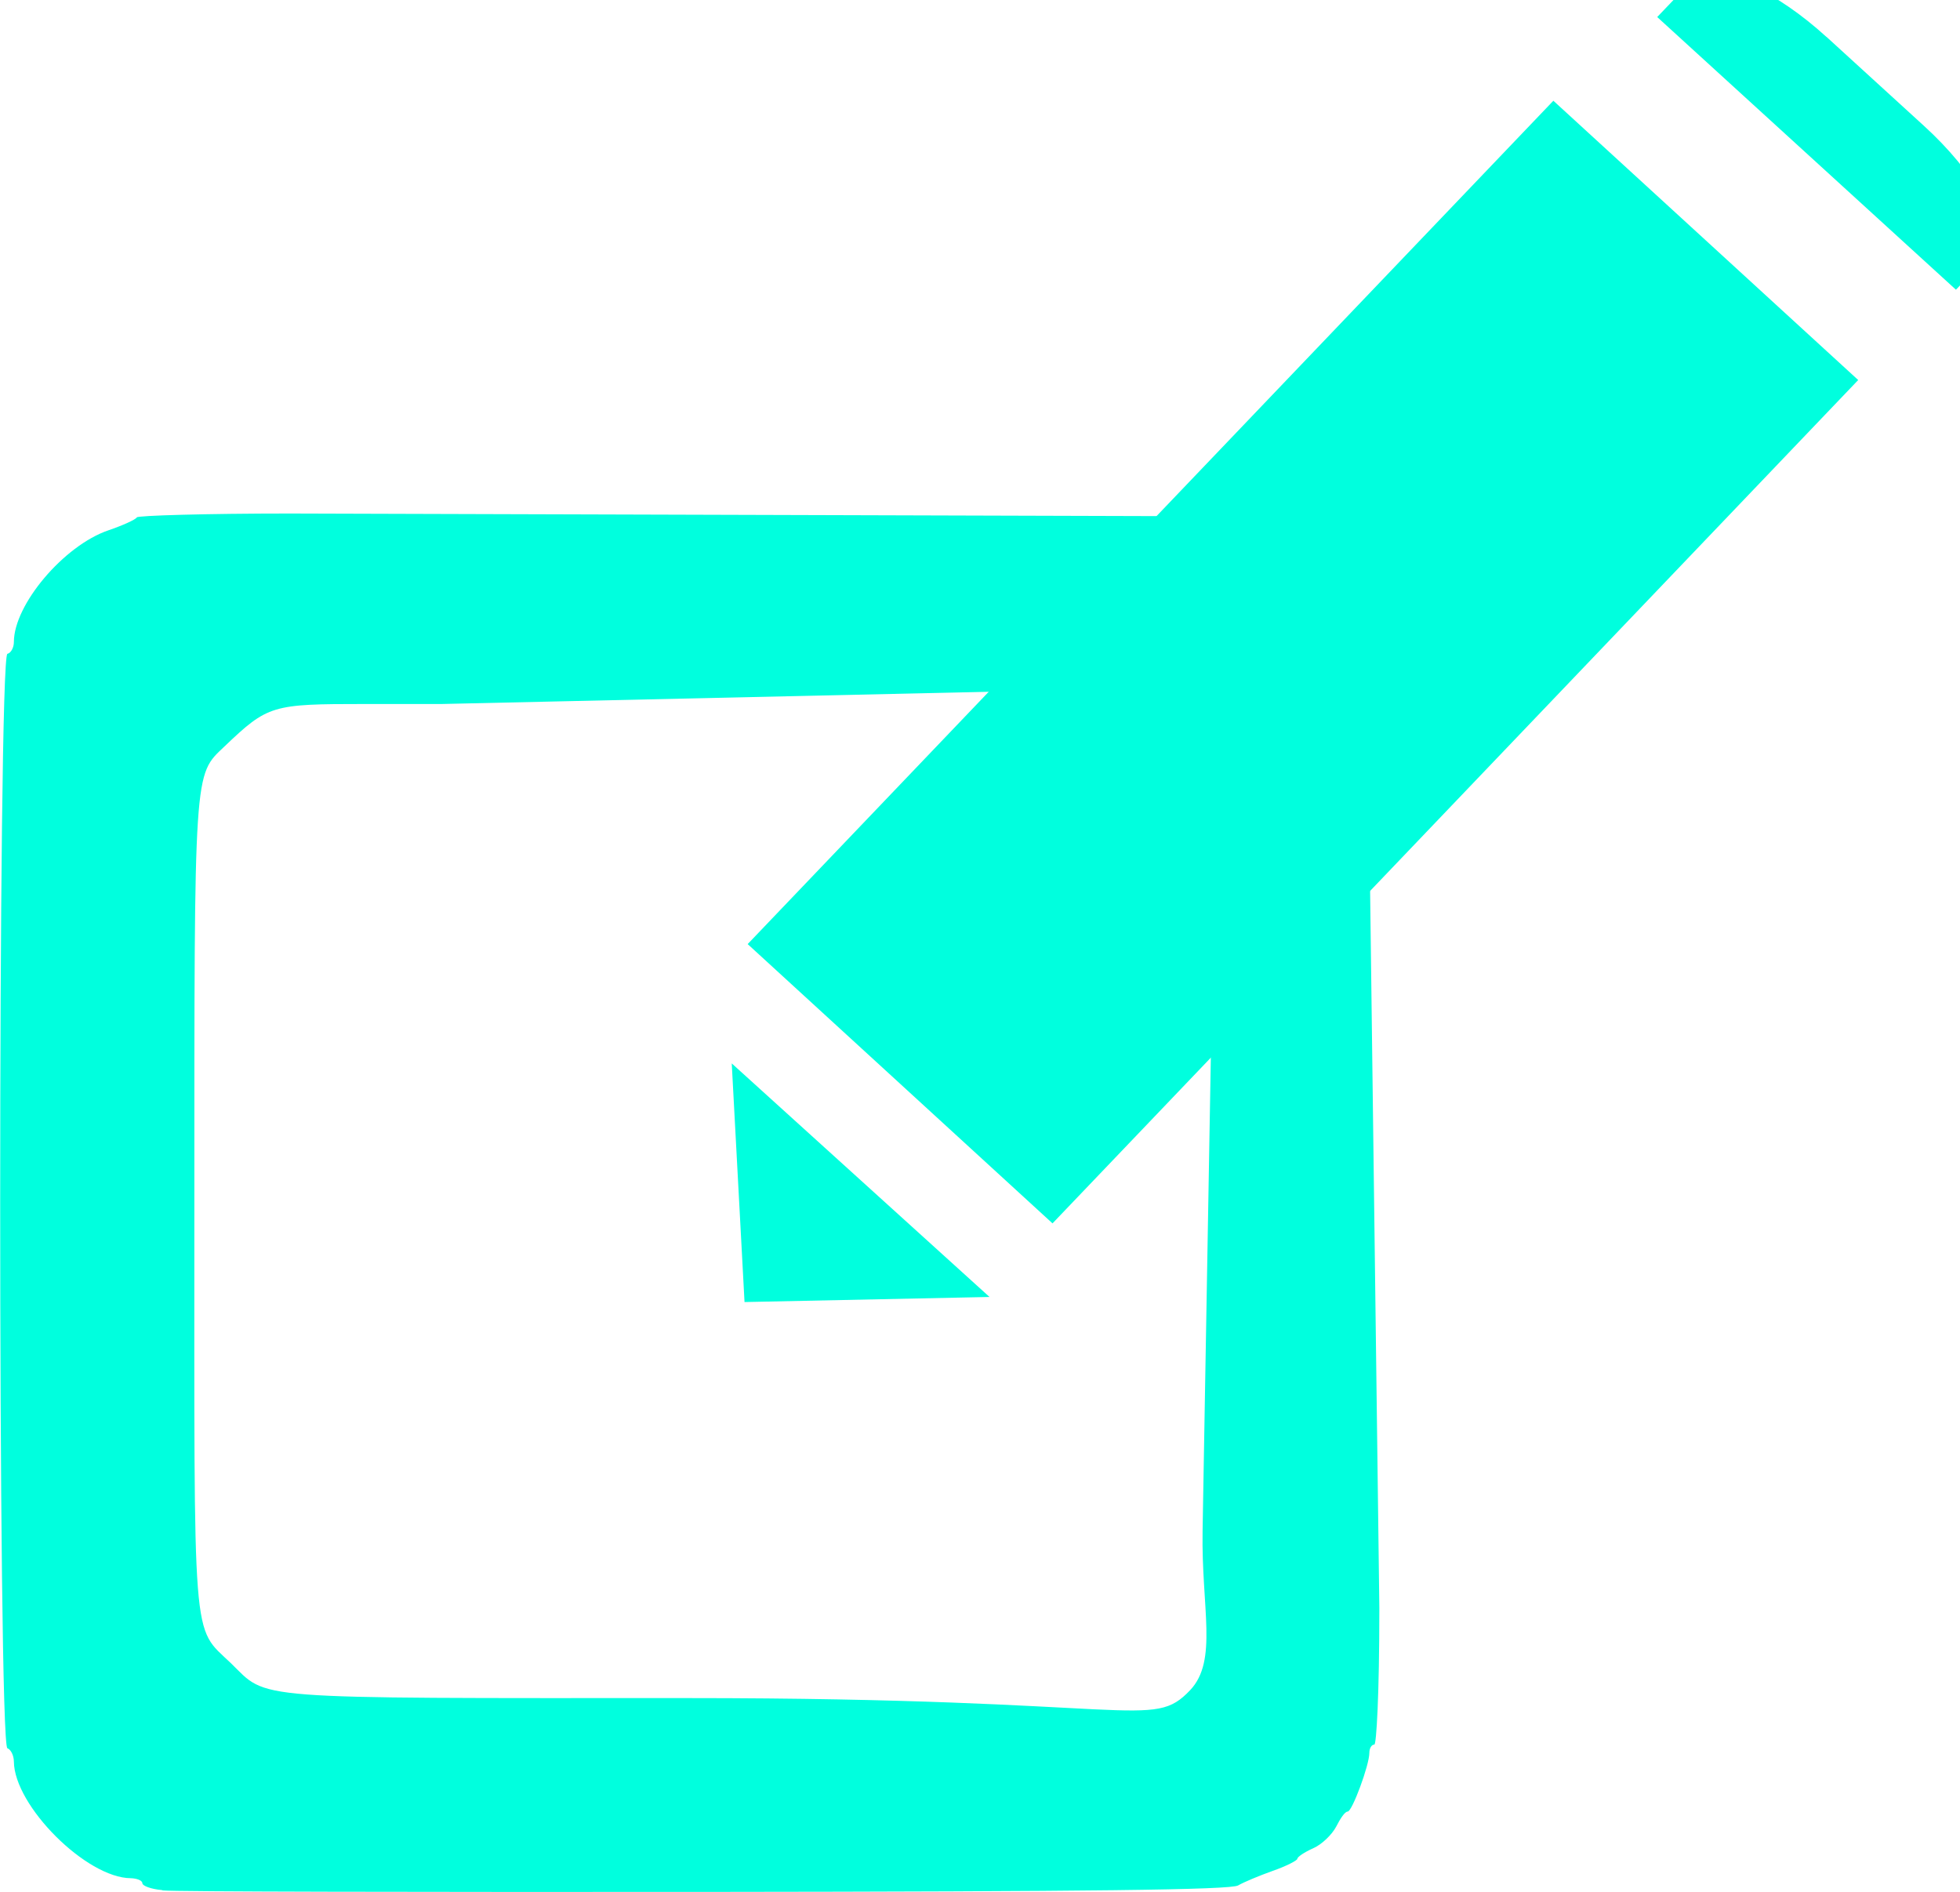 <?xml version="1.0" encoding="UTF-8" standalone="no"?>
<!-- Created with Inkscape (http://www.inkscape.org/) -->

<svg
   xmlns:dc="http://purl.org/dc/elements/1.1/"
   xmlns:cc="http://creativecommons.org/ns#"
   xmlns:rdf="http://www.w3.org/1999/02/22-rdf-syntax-ns#"
   xmlns:svg="http://www.w3.org/2000/svg"
   xmlns="http://www.w3.org/2000/svg"
   xmlns:sodipodi="http://sodipodi.sourceforge.net/DTD/sodipodi-0.dtd"
   xmlns:inkscape="http://www.inkscape.org/namespaces/inkscape"
   width="10.589"
   height="10.219"
   id="svg22422"
   version="1.1"
   inkscape:version="0.48.4 r9939"
   sodipodi:docname="button_OpenProject.svg">
  <defs
     id="defs22424">
    <filter
       id="filter4028-9-5-0-7-7-2-1-3"
       inkscape:label="Inner Glow"
       inkscape:menu="Shadows and Glows"
       inkscape:menu-tooltip="Adds a colorizable glow inside"
       color-interpolation-filters="sRGB">
      <feGaussianBlur
         id="feGaussianBlur4030-86-9-8-7-7-4-6-4"
         stdDeviation="1.173"
         result="result8" />
      <feComposite
         id="feComposite4032-50-8-9-4-0-11-5-7"
         in2="result8"
         result="result6"
         in="SourceGraphic"
         operator="in" />
      <feComposite
         id="feComposite4034-2-4-3-5-8-5-7-5"
         in2="result6"
         operator="in"
         result="result11" />
      <feFlood
         id="feFlood4036-8-0-0-7-9-95-5-76"
         result="result10"
         in="result11"
         flood-opacity="1"
         flood-color="rgb(131,131,131)" />
      <feBlend
         id="feBlend4038-6-7-7-9-3-1-4-1"
         in2="result10"
         mode="normal"
         in="result11"
         result="result12" />
      <feComposite
         id="feComposite4040-0-6-4-8-0-0-1-8"
         in2="SourceGraphic"
         result="result2"
         operator="in"
         in="result12" />
    </filter>
    <filter
       id="filter4028-9-5-0-7-7-73-2"
       inkscape:label="Inner Glow"
       inkscape:menu="Shadows and Glows"
       inkscape:menu-tooltip="Adds a colorizable glow inside"
       color-interpolation-filters="sRGB">
      <feGaussianBlur
         id="feGaussianBlur4030-86-9-8-7-7-35-8"
         stdDeviation="1.173"
         result="result8" />
      <feComposite
         id="feComposite4032-50-8-9-4-0-9-04"
         in2="result8"
         result="result6"
         in="SourceGraphic"
         operator="in" />
      <feComposite
         id="feComposite4034-2-4-3-5-8-98-55"
         in2="result6"
         operator="in"
         result="result11" />
      <feFlood
         id="feFlood4036-8-0-0-7-9-18-0"
         result="result10"
         in="result11"
         flood-opacity="1"
         flood-color="rgb(131,131,131)" />
      <feBlend
         id="feBlend4038-6-7-7-9-3-2-2"
         in2="result10"
         mode="normal"
         in="result11"
         result="result12" />
      <feComposite
         id="feComposite4040-0-6-4-8-0-6-428"
         in2="SourceGraphic"
         result="result2"
         operator="in"
         in="result12" />
    </filter>
    <filter
       id="filter4028-9-5-0-7-7-73-0"
       inkscape:label="Inner Glow"
       inkscape:menu="Shadows and Glows"
       inkscape:menu-tooltip="Adds a colorizable glow inside"
       color-interpolation-filters="sRGB">
      <feGaussianBlur
         id="feGaussianBlur4030-86-9-8-7-7-35-2"
         stdDeviation="1.173"
         result="result8" />
      <feComposite
         id="feComposite4032-50-8-9-4-0-9-0"
         in2="result8"
         result="result6"
         in="SourceGraphic"
         operator="in" />
      <feComposite
         id="feComposite4034-2-4-3-5-8-98-5"
         in2="result6"
         operator="in"
         result="result11" />
      <feFlood
         id="feFlood4036-8-0-0-7-9-18-6"
         result="result10"
         in="result11"
         flood-opacity="1"
         flood-color="rgb(131,131,131)" />
      <feBlend
         id="feBlend4038-6-7-7-9-3-2-7"
         in2="result10"
         mode="normal"
         in="result11"
         result="result12" />
      <feComposite
         id="feComposite4040-0-6-4-8-0-6-42"
         in2="SourceGraphic"
         result="result2"
         operator="in"
         in="result12" />
    </filter>
    <filter
       id="filter4028-9-5-0-7-7-4-20-6-2-3"
       inkscape:label="Inner Glow"
       inkscape:menu="Shadows and Glows"
       inkscape:menu-tooltip="Adds a colorizable glow inside"
       color-interpolation-filters="sRGB">
      <feGaussianBlur
         id="feGaussianBlur4030-86-9-8-7-7-2-01-0-3-4"
         stdDeviation="1.173"
         result="result8" />
      <feComposite
         id="feComposite4032-50-8-9-4-0-7-46-3-6-7"
         in2="result8"
         result="result6"
         in="SourceGraphic"
         operator="in" />
      <feComposite
         id="feComposite4034-2-4-3-5-8-9-0-8-1-7"
         in2="result6"
         operator="in"
         result="result11" />
      <feFlood
         id="feFlood4036-8-0-0-7-9-2-7-0-9-5"
         result="result10"
         in="result11"
         flood-opacity="1"
         flood-color="rgb(84,254,245)" />
      <feBlend
         id="feBlend4038-6-7-7-9-3-3-17-1-5-2"
         in2="result10"
         mode="normal"
         in="result11"
         result="result12" />
      <feComposite
         id="feComposite4040-0-6-4-8-0-7-77-2-197-3"
         in2="SourceGraphic"
         result="result2"
         operator="in"
         in="result12" />
    </filter>
    <filter
       id="filter4028-9-5-0-7-7-4-20-6-2-9"
       inkscape:label="Inner Glow"
       inkscape:menu="Shadows and Glows"
       inkscape:menu-tooltip="Adds a colorizable glow inside"
       color-interpolation-filters="sRGB">
      <feGaussianBlur
         id="feGaussianBlur4030-86-9-8-7-7-2-01-0-3-2"
         stdDeviation="1.173"
         result="result8" />
      <feComposite
         id="feComposite4032-50-8-9-4-0-7-46-3-6-79"
         in2="result8"
         result="result6"
         in="SourceGraphic"
         operator="in" />
      <feComposite
         id="feComposite4034-2-4-3-5-8-9-0-8-1-0"
         in2="result6"
         operator="in"
         result="result11" />
      <feFlood
         id="feFlood4036-8-0-0-7-9-2-7-0-9-6"
         result="result10"
         in="result11"
         flood-opacity="1"
         flood-color="rgb(84,254,245)" />
      <feBlend
         id="feBlend4038-6-7-7-9-3-3-17-1-5-6"
         in2="result10"
         mode="normal"
         in="result11"
         result="result12" />
      <feComposite
         id="feComposite4040-0-6-4-8-0-7-77-2-197-0"
         in2="SourceGraphic"
         result="result2"
         operator="in"
         in="result12" />
    </filter>
    <filter
       id="filter4028-9-5-0-7-7-4-20-6-60"
       inkscape:label="Inner Glow"
       inkscape:menu="Shadows and Glows"
       inkscape:menu-tooltip="Adds a colorizable glow inside"
       color-interpolation-filters="sRGB">
      <feGaussianBlur
         id="feGaussianBlur4030-86-9-8-7-7-2-01-0-5"
         stdDeviation="1.173"
         result="result8" />
      <feComposite
         id="feComposite4032-50-8-9-4-0-7-46-3-1"
         in2="result8"
         result="result6"
         in="SourceGraphic"
         operator="in" />
      <feComposite
         id="feComposite4034-2-4-3-5-8-9-0-8-85"
         in2="result6"
         operator="in"
         result="result11" />
      <feFlood
         id="feFlood4036-8-0-0-7-9-2-7-0-0"
         result="result10"
         in="result11"
         flood-opacity="1"
         flood-color="rgb(84,254,245)" />
      <feBlend
         id="feBlend4038-6-7-7-9-3-3-17-1-31"
         in2="result10"
         mode="normal"
         in="result11"
         result="result12" />
      <feComposite
         id="feComposite4040-0-6-4-8-0-7-77-2-4"
         in2="SourceGraphic"
         result="result2"
         operator="in"
         in="result12" />
    </filter>
    <filter
       id="filter4028-9-5-0-7-7-2-0-3-0-5"
       inkscape:label="Inner Glow"
       inkscape:menu="Shadows and Glows"
       inkscape:menu-tooltip="Adds a colorizable glow inside"
       color-interpolation-filters="sRGB">
      <feGaussianBlur
         id="feGaussianBlur4030-86-9-8-7-7-4-3-44-6-5"
         stdDeviation="1.173"
         result="result8" />
      <feComposite
         id="feComposite4032-50-8-9-4-0-11-8-5-5-3"
         in2="result8"
         result="result6"
         in="SourceGraphic"
         operator="in" />
      <feComposite
         id="feComposite4034-2-4-3-5-8-5-0-5-3-3"
         in2="result6"
         operator="in"
         result="result11" />
      <feFlood
         id="feFlood4036-8-0-0-7-9-95-1-14-3-3"
         result="result10"
         in="result11"
         flood-opacity="1"
         flood-color="rgb(131,131,131)" />
      <feBlend
         id="feBlend4038-6-7-7-9-3-1-2-12-2-7"
         in2="result10"
         mode="normal"
         in="result11"
         result="result12" />
      <feComposite
         id="feComposite4040-0-6-4-8-0-0-5-6-6-4"
         in2="SourceGraphic"
         result="result2"
         operator="in"
         in="result12" />
    </filter>
    <filter
       id="filter4028-9-5-0-7-7-1-8-2-8"
       inkscape:label="Inner Glow"
       inkscape:menu="Shadows and Glows"
       inkscape:menu-tooltip="Adds a colorizable glow inside"
       color-interpolation-filters="sRGB">
      <feGaussianBlur
         id="feGaussianBlur4030-86-9-8-7-7-20-16-0-1"
         stdDeviation="1.173"
         result="result8" />
      <feComposite
         id="feComposite4032-50-8-9-4-0-16-98-5-9"
         in2="result8"
         result="result6"
         in="SourceGraphic"
         operator="in" />
      <feComposite
         id="feComposite4034-2-4-3-5-8-4-01-6-8"
         in2="result6"
         operator="in"
         result="result11" />
      <feFlood
         id="feFlood4036-8-0-0-7-9-0-39-1-9"
         result="result10"
         in="result11"
         flood-opacity="1"
         flood-color="rgb(131,131,131)" />
      <feBlend
         id="feBlend4038-6-7-7-9-3-6-3-0-7"
         in2="result10"
         mode="normal"
         in="result11"
         result="result12" />
      <feComposite
         id="feComposite4040-0-6-4-8-0-1-93-4-2"
         in2="SourceGraphic"
         result="result2"
         operator="in"
         in="result12" />
    </filter>
    <filter
       id="filter4028-9-5-0-7-7-1-8-2-8-0"
       inkscape:label="Inner Glow"
       inkscape:menu="Shadows and Glows"
       inkscape:menu-tooltip="Adds a colorizable glow inside"
       color-interpolation-filters="sRGB">
      <feGaussianBlur
         id="feGaussianBlur4030-86-9-8-7-7-20-16-0-1-0"
         stdDeviation="1.173"
         result="result8" />
      <feComposite
         id="feComposite4032-50-8-9-4-0-16-98-5-9-3"
         in2="result8"
         result="result6"
         in="SourceGraphic"
         operator="in" />
      <feComposite
         id="feComposite4034-2-4-3-5-8-4-01-6-8-9"
         in2="result6"
         operator="in"
         result="result11" />
      <feFlood
         id="feFlood4036-8-0-0-7-9-0-39-1-9-1"
         result="result10"
         in="result11"
         flood-opacity="1"
         flood-color="rgb(131,131,131)" />
      <feBlend
         id="feBlend4038-6-7-7-9-3-6-3-0-7-8"
         in2="result10"
         mode="normal"
         in="result11"
         result="result12" />
      <feComposite
         id="feComposite4040-0-6-4-8-0-1-93-4-2-1"
         in2="SourceGraphic"
         result="result2"
         operator="in"
         in="result12" />
    </filter>
    <filter
       id="filter4028-9-5-0-7-7-4-0-6-6-3-8-1-2"
       inkscape:label="Inner Glow"
       inkscape:menu="Shadows and Glows"
       inkscape:menu-tooltip="Adds a colorizable glow inside"
       color-interpolation-filters="sRGB">
      <feGaussianBlur
         id="feGaussianBlur4030-86-9-8-7-7-2-9-3-0-8-2-9-5"
         stdDeviation="1.173"
         result="result8" />
      <feComposite
         id="feComposite4032-50-8-9-4-0-7-4-3-6-0-1-6-0"
         in2="result8"
         result="result6"
         in="SourceGraphic"
         operator="in" />
      <feComposite
         id="feComposite4034-2-4-3-5-8-9-7-0-2-8-1-9-8"
         in2="result6"
         operator="in"
         result="result11" />
      <feFlood
         id="feFlood4036-8-0-0-7-9-2-8-0-0-8-9-8-3"
         result="result10"
         in="result11"
         flood-opacity="1"
         flood-color="rgb(84,254,245)" />
      <feBlend
         id="feBlend4038-6-7-7-9-3-3-3-81-0-0-7-2-9"
         in2="result10"
         mode="normal"
         in="result11"
         result="result12" />
      <feComposite
         id="feComposite4040-0-6-4-8-0-7-5-3-5-6-6-5-3"
         in2="SourceGraphic"
         result="result2"
         operator="in"
         in="result12" />
    </filter>
    <filter
       id="filter4028-9-5-0-7-7-4-0-6-6-3-8-1"
       inkscape:label="Inner Glow"
       inkscape:menu="Shadows and Glows"
       inkscape:menu-tooltip="Adds a colorizable glow inside"
       color-interpolation-filters="sRGB">
      <feGaussianBlur
         id="feGaussianBlur4030-86-9-8-7-7-2-9-3-0-8-2-9"
         stdDeviation="1.173"
         result="result8" />
      <feComposite
         id="feComposite4032-50-8-9-4-0-7-4-3-6-0-1-6"
         in2="result8"
         result="result6"
         in="SourceGraphic"
         operator="in" />
      <feComposite
         id="feComposite4034-2-4-3-5-8-9-7-0-2-8-1-9"
         in2="result6"
         operator="in"
         result="result11" />
      <feFlood
         id="feFlood4036-8-0-0-7-9-2-8-0-0-8-9-8"
         result="result10"
         in="result11"
         flood-opacity="1"
         flood-color="rgb(84,254,245)" />
      <feBlend
         id="feBlend4038-6-7-7-9-3-3-3-81-0-0-7-2"
         in2="result10"
         mode="normal"
         in="result11"
         result="result12" />
      <feComposite
         id="feComposite4040-0-6-4-8-0-7-5-3-5-6-6-5"
         in2="SourceGraphic"
         result="result2"
         operator="in"
         in="result12" />
    </filter>
    <filter
       id="filter4028-9-5-0-7-7-4-0-6-6-3-8"
       inkscape:label="Inner Glow"
       inkscape:menu="Shadows and Glows"
       inkscape:menu-tooltip="Adds a colorizable glow inside"
       color-interpolation-filters="sRGB">
      <feGaussianBlur
         id="feGaussianBlur4030-86-9-8-7-7-2-9-3-0-8-2"
         stdDeviation="1.173"
         result="result8" />
      <feComposite
         id="feComposite4032-50-8-9-4-0-7-4-3-6-0-1"
         in2="result8"
         result="result6"
         in="SourceGraphic"
         operator="in" />
      <feComposite
         id="feComposite4034-2-4-3-5-8-9-7-0-2-8-1"
         in2="result6"
         operator="in"
         result="result11" />
      <feFlood
         id="feFlood4036-8-0-0-7-9-2-8-0-0-8-9"
         result="result10"
         in="result11"
         flood-opacity="1"
         flood-color="rgb(84,254,245)" />
      <feBlend
         id="feBlend4038-6-7-7-9-3-3-3-81-0-0-7"
         in2="result10"
         mode="normal"
         in="result11"
         result="result12" />
      <feComposite
         id="feComposite4040-0-6-4-8-0-7-5-3-5-6-6"
         in2="SourceGraphic"
         result="result2"
         operator="in"
         in="result12" />
    </filter>
    <filter
       id="filter4028-9-5-0-7-7-1-8-2-8-0-1-5-2"
       inkscape:label="Inner Glow"
       inkscape:menu="Shadows and Glows"
       inkscape:menu-tooltip="Adds a colorizable glow inside"
       color-interpolation-filters="sRGB">
      <feGaussianBlur
         id="feGaussianBlur4030-86-9-8-7-7-20-16-0-1-0-4-8-7"
         stdDeviation="1.173"
         result="result8" />
      <feComposite
         id="feComposite4032-50-8-9-4-0-16-98-5-9-3-3-9-5"
         in2="result8"
         result="result6"
         in="SourceGraphic"
         operator="in" />
      <feComposite
         id="feComposite4034-2-4-3-5-8-4-01-6-8-9-1-7-9"
         in2="result6"
         operator="in"
         result="result11" />
      <feFlood
         id="feFlood4036-8-0-0-7-9-0-39-1-9-1-2-4-6"
         result="result10"
         in="result11"
         flood-opacity="1"
         flood-color="rgb(131,131,131)" />
      <feBlend
         id="feBlend4038-6-7-7-9-3-6-3-0-7-8-0-4-0"
         in2="result10"
         mode="normal"
         in="result11"
         result="result12" />
      <feComposite
         id="feComposite4040-0-6-4-8-0-1-93-4-2-1-7-1-7"
         in2="SourceGraphic"
         result="result2"
         operator="in"
         in="result12" />
    </filter>
    <filter
       id="filter6390-43-2-0-7"
       inkscape:label="Inner Shadow"
       inkscape:menu="Shadows and Glows"
       inkscape:menu-tooltip="Adds a colorizable drop shadow inside"
       color-interpolation-filters="sRGB"
       x="-0.02"
       y="-0.05"
       width="1.02"
       height="1.05">
      <feGaussianBlur
         id="feGaussianBlur6392-8-5-2-8"
         stdDeviation="0.84"
         result="result8" />
      <feOffset
         id="feOffset6394-0-52-8-8"
         dx="1.718"
         dy="1.031"
         result="result11" />
      <feComposite
         id="feComposite6396-8-1-6-2"
         in2="result11"
         result="result6"
         in="SourceGraphic"
         operator="in" />
      <feFlood
         id="feFlood6398-8-4-02-9"
         result="result10"
         in="result6"
         flood-opacity="1"
         flood-color="rgb(148,148,148)" />
      <feBlend
         id="feBlend6400-0-8-48-1"
         in2="result10"
         mode="normal"
         in="result6"
         result="result12" />
      <feComposite
         id="feComposite6402-6-6-6-3"
         in2="SourceGraphic"
         result="result2"
         operator="in" />
    </filter>
    <filter
       id="filter23270"
       inkscape:label="Inner Shadow"
       inkscape:menu="Shadows and Glows"
       inkscape:menu-tooltip="Adds a colorizable drop shadow inside"
       color-interpolation-filters="sRGB"
       x="-0.02"
       y="-0.05"
       width="1.02"
       height="1.05">
      <feGaussianBlur
         id="feGaussianBlur23272"
         stdDeviation="0.84"
         result="result8" />
      <feOffset
         id="feOffset23274"
         dx="1.718"
         dy="1.031"
         result="result11" />
      <feComposite
         id="feComposite23276"
         in2="result11"
         result="result6"
         in="SourceGraphic"
         operator="in" />
      <feFlood
         id="feFlood23278"
         result="result10"
         in="result6"
         flood-opacity="1"
         flood-color="rgb(148,148,148)" />
      <feBlend
         id="feBlend23280"
         in2="result10"
         mode="normal"
         in="result6"
         result="result12" />
      <feComposite
         id="feComposite23282"
         in2="SourceGraphic"
         result="result2"
         operator="in" />
    </filter>
    <filter
       id="filter6390-43-2-0-1"
       inkscape:label="Inner Shadow"
       inkscape:menu="Shadows and Glows"
       inkscape:menu-tooltip="Adds a colorizable drop shadow inside"
       color-interpolation-filters="sRGB"
       x="-0.02"
       y="-0.05"
       width="1.02"
       height="1.05">
      <feGaussianBlur
         id="feGaussianBlur6392-8-5-2-5"
         stdDeviation="0.84"
         result="result8" />
      <feOffset
         id="feOffset6394-0-52-8-4"
         dx="1.718"
         dy="1.031"
         result="result11" />
      <feComposite
         id="feComposite6396-8-1-6-20"
         in2="result11"
         result="result6"
         in="SourceGraphic"
         operator="in" />
      <feFlood
         id="feFlood6398-8-4-02-97"
         result="result10"
         in="result6"
         flood-opacity="1"
         flood-color="rgb(148,148,148)" />
      <feBlend
         id="feBlend6400-0-8-48-3"
         in2="result10"
         mode="normal"
         in="result6"
         result="result12" />
      <feComposite
         id="feComposite6402-6-6-6-7"
         in2="SourceGraphic"
         result="result2"
         operator="in" />
    </filter>
    <filter
       id="filter23373"
       inkscape:label="Inner Shadow"
       inkscape:menu="Shadows and Glows"
       inkscape:menu-tooltip="Adds a colorizable drop shadow inside"
       color-interpolation-filters="sRGB"
       x="-0.02"
       y="-0.05"
       width="1.02"
       height="1.05">
      <feGaussianBlur
         id="feGaussianBlur23375"
         stdDeviation="0.84"
         result="result8" />
      <feOffset
         id="feOffset23377"
         dx="1.718"
         dy="1.031"
         result="result11" />
      <feComposite
         id="feComposite23379"
         in2="result11"
         result="result6"
         in="SourceGraphic"
         operator="in" />
      <feFlood
         id="feFlood23381"
         result="result10"
         in="result6"
         flood-opacity="1"
         flood-color="rgb(148,148,148)" />
      <feBlend
         id="feBlend23383"
         in2="result10"
         mode="normal"
         in="result6"
         result="result12" />
      <feComposite
         id="feComposite23385"
         in2="SourceGraphic"
         result="result2"
         operator="in" />
    </filter>
    <filter
       id="filter6390-43-2-9-1-6"
       inkscape:label="Inner Shadow"
       inkscape:menu="Shadows and Glows"
       inkscape:menu-tooltip="Adds a colorizable drop shadow inside"
       color-interpolation-filters="sRGB">
      <feGaussianBlur
         id="feGaussianBlur6392-8-5-9-9-9"
         stdDeviation="0.84"
         result="result8" />
      <feOffset
         id="feOffset6394-0-52-0-9-2"
         dx="1.718"
         dy="1.031"
         result="result11" />
      <feComposite
         id="feComposite6396-8-1-3-5-1"
         in2="result11"
         result="result6"
         in="SourceGraphic"
         operator="in" />
      <feFlood
         id="feFlood6398-8-4-0-5-67"
         result="result10"
         in="result6"
         flood-opacity="1"
         flood-color="rgb(148,148,148)" />
      <feBlend
         id="feBlend6400-0-8-3-5-8"
         in2="result10"
         mode="normal"
         in="result6"
         result="result12" />
      <feComposite
         id="feComposite6402-6-6-5-6-5"
         in2="SourceGraphic"
         result="result2"
         operator="in" />
    </filter>
    <filter
       id="filter6390-43-28-2-5"
       inkscape:label="Inner Shadow"
       inkscape:menu="Shadows and Glows"
       inkscape:menu-tooltip="Adds a colorizable drop shadow inside"
       color-interpolation-filters="sRGB">
      <feGaussianBlur
         id="feGaussianBlur6392-8-8-7-06"
         stdDeviation="0.84"
         result="result8" />
      <feOffset
         id="feOffset6394-0-1-7-9"
         dx="1.718"
         dy="1.031"
         result="result11" />
      <feComposite
         id="feComposite6396-8-8-9-35"
         in2="result11"
         result="result6"
         in="SourceGraphic"
         operator="in" />
      <feFlood
         id="feFlood6398-8-6-5-7"
         result="result10"
         in="result6"
         flood-opacity="1"
         flood-color="rgb(148,148,148)" />
      <feBlend
         id="feBlend6400-0-0-5-1"
         in2="result10"
         mode="normal"
         in="result6"
         result="result12" />
      <feComposite
         id="feComposite6402-6-2-4-9"
         in2="SourceGraphic"
         result="result2"
         operator="in" />
    </filter>
    <filter
       color-interpolation-filters="sRGB"
       inkscape:collect="always"
       id="filter6906-8-49-0-4">
      <feGaussianBlur
         inkscape:collect="always"
         stdDeviation="0.117"
         id="feGaussianBlur6908-19-0-3-7" />
    </filter>
    <filter
       id="filter4028-5-4-33-8-8-9-5-8-8-5-9"
       inkscape:label="Inner Glow"
       inkscape:menu="Shadows and Glows"
       inkscape:menu-tooltip="Adds a colorizable glow inside"
       color-interpolation-filters="sRGB">
      <feGaussianBlur
         id="feGaussianBlur4030-1-2-41-1-9-3-0-2-60-2-5"
         stdDeviation="1.173"
         result="result8" />
      <feComposite
         id="feComposite4032-7-7-1-5-8-4-8-4-2-8-2"
         in2="result8"
         result="result6"
         in="SourceGraphic"
         operator="in" />
      <feComposite
         id="feComposite4034-1-7-3-8-4-4-7-5-4-1-5"
         in2="result6"
         operator="in"
         result="result11" />
      <feFlood
         id="feFlood4036-1-9-8-6-1-0-0-5-8-0-22"
         result="result10"
         in="result11"
         flood-opacity="1"
         flood-color="rgb(179,179,179)" />
      <feBlend
         id="feBlend4038-5-3-7-1-4-5-5-1-6-3-3"
         in2="result10"
         mode="normal"
         in="result11"
         result="result12" />
      <feComposite
         id="feComposite4040-2-1-4-2-3-96-3-7-5-1-0"
         in2="SourceGraphic"
         result="result2"
         operator="in"
         in="result12" />
    </filter>
    <filter
       id="filter4028-5-4-33-8-8-1-1-1-5-8"
       inkscape:label="Inner Glow"
       inkscape:menu="Shadows and Glows"
       inkscape:menu-tooltip="Adds a colorizable glow inside"
       color-interpolation-filters="sRGB">
      <feGaussianBlur
         id="feGaussianBlur4030-1-2-41-1-9-0-7-9-5-7"
         stdDeviation="1.173"
         result="result8" />
      <feComposite
         id="feComposite4032-7-7-1-5-8-02-4-8-2-2"
         in2="result8"
         result="result6"
         in="SourceGraphic"
         operator="in" />
      <feComposite
         id="feComposite4034-1-7-3-8-4-1-0-6-2-8"
         in2="result6"
         operator="in"
         result="result11" />
      <feFlood
         id="feFlood4036-1-9-8-6-1-3-9-5-1-3"
         result="result10"
         in="result11"
         flood-opacity="1"
         flood-color="rgb(179,179,179)" />
      <feBlend
         id="feBlend4038-5-3-7-1-4-84-4-0-7-7"
         in2="result10"
         mode="normal"
         in="result11"
         result="result12" />
      <feComposite
         id="feComposite4040-2-1-4-2-3-3-8-2-4-5"
         in2="SourceGraphic"
         result="result2"
         operator="in"
         in="result12" />
    </filter>
    <filter
       id="filter4028-5-4-33-8-8-9-5-8-8-5-9-9"
       inkscape:label="Inner Glow"
       inkscape:menu="Shadows and Glows"
       inkscape:menu-tooltip="Adds a colorizable glow inside"
       color-interpolation-filters="sRGB">
      <feGaussianBlur
         id="feGaussianBlur4030-1-2-41-1-9-3-0-2-60-2-5-8"
         stdDeviation="1.173"
         result="result8" />
      <feComposite
         id="feComposite4032-7-7-1-5-8-4-8-4-2-8-2-1"
         in2="result8"
         result="result6"
         in="SourceGraphic"
         operator="in" />
      <feComposite
         id="feComposite4034-1-7-3-8-4-4-7-5-4-1-5-6"
         in2="result6"
         operator="in"
         result="result11" />
      <feFlood
         id="feFlood4036-1-9-8-6-1-0-0-5-8-0-22-3"
         result="result10"
         in="result11"
         flood-opacity="1"
         flood-color="rgb(179,179,179)" />
      <feBlend
         id="feBlend4038-5-3-7-1-4-5-5-1-6-3-3-7"
         in2="result10"
         mode="normal"
         in="result11"
         result="result12" />
      <feComposite
         id="feComposite4040-2-1-4-2-3-96-3-7-5-1-0-5"
         in2="SourceGraphic"
         result="result2"
         operator="in"
         in="result12" />
    </filter>
    <filter
       id="filter4028-5-4-33-8-8-1-1-1-5-8-4"
       inkscape:label="Inner Glow"
       inkscape:menu="Shadows and Glows"
       inkscape:menu-tooltip="Adds a colorizable glow inside"
       color-interpolation-filters="sRGB">
      <feGaussianBlur
         id="feGaussianBlur4030-1-2-41-1-9-0-7-9-5-7-1"
         stdDeviation="1.173"
         result="result8" />
      <feComposite
         id="feComposite4032-7-7-1-5-8-02-4-8-2-2-0"
         in2="result8"
         result="result6"
         in="SourceGraphic"
         operator="in" />
      <feComposite
         id="feComposite4034-1-7-3-8-4-1-0-6-2-8-1"
         in2="result6"
         operator="in"
         result="result11" />
      <feFlood
         id="feFlood4036-1-9-8-6-1-3-9-5-1-3-2"
         result="result10"
         in="result11"
         flood-opacity="1"
         flood-color="rgb(179,179,179)" />
      <feBlend
         id="feBlend4038-5-3-7-1-4-84-4-0-7-7-2"
         in2="result10"
         mode="normal"
         in="result11"
         result="result12" />
      <feComposite
         id="feComposite4040-2-1-4-2-3-3-8-2-4-5-8"
         in2="SourceGraphic"
         result="result2"
         operator="in"
         in="result12" />
    </filter>
  </defs>
  <sodipodi:namedview
     id="base"
     pagecolor="#ffffff"
     bordercolor="#666666"
     borderopacity="1.0"
     inkscape:pageopacity="0.0"
     inkscape:pageshadow="2"
     inkscape:zoom="7.6265125"
     inkscape:cx="5.7057561"
     inkscape:cy="1.4576984"
     inkscape:document-units="px"
     inkscape:current-layer="g55760-6"
     showgrid="false"
     fit-margin-top="0"
     fit-margin-left="0"
     fit-margin-right="0"
     fit-margin-bottom="0"
     inkscape:window-width="504"
     inkscape:window-height="423"
     inkscape:window-x="817"
     inkscape:window-y="345"
     inkscape:window-maximized="0" />
  <g
     inkscape:label="Capa 1"
     inkscape:groupmode="layer"
     id="layer1"
     transform="translate(-532.384,-217.149)">
    <g
       id="g55760-6"
       transform="translate(-1765.316,-204.234)">
      <g
         id="g40810-6-6"
         transform="translate(1102.686,317.073)"
         style="fill:#00ffde;fill-opacity:1;stroke:none">
        <path
           sodipodi:nodetypes="csccccsccsccccscscscscccssssscscccccc"
           inkscape:connector-curvature="0"
           id="path8709-6-8-9"
           d="m 1195.888,114.52 c -0.058,-0.005 -0.105,-0.023 -0.105,-0.037 0,-0.015 -0.03,-0.026 -0.062,-0.027 -0.24,-0.001 -0.63,-0.391 -0.632,-0.63 -5e-4,-0.033 -0.016,-0.065 -0.035,-0.072 -0.052,-0.017 -0.052,-5.895 0,-5.912 0.02,-0.005 0.035,-0.035 0.035,-0.064 0,-0.202 0.27,-0.521 0.51,-0.603 0.079,-0.027 0.149,-0.059 0.154,-0.07 0,-0.01 0.378,-0.021 0.828,-0.021 l 6.028,0.018 0.315,0.407 -0.297,0.487 -5.227,0.117 -0.416,0 c -0.502,0 -0.522,0.005 -0.758,0.23 -0.165,0.157 -0.162,0.103 -0.162,2.473 0,2.418 -0.015,2.275 0.197,2.478 0.206,0.2 0.065,0.189 2.469,0.189 2.44,0 2.506,0.176 2.714,-0.043 0.151,-0.16 0.06,-0.443 0.067,-0.859 l 0.064,-3.673 0.387,-0.281 0.451,0.256 0.053,4.114 c 0,0.473 -0.016,0.737 -0.027,0.737 -0.015,0 -0.027,0.02 -0.027,0.045 0,0.066 -0.093,0.317 -0.117,0.317 -0.015,0 -0.039,0.036 -0.062,0.081 -0.023,0.044 -0.079,0.098 -0.126,0.118 -0.045,0.02 -0.084,0.046 -0.084,0.056 0,0.009 -0.06,0.04 -0.132,0.065 -0.073,0.026 -0.157,0.061 -0.188,0.079 -0.041,0.024 -0.79,0.033 -2.88,0.035 -1.553,0.001 -2.871,-10e-4 -2.929,-0.008 l 0,0 z"
           style="color:#000000;fill:#00ffde;fill-opacity:1;fill-rule:nonzero;stroke:none;stroke-width:0.034;marker:none;visibility:visible;display:inline;overflow:visible;enable-background:accumulate" />
        <g
           style="fill:#00ffde;fill-opacity:1;stroke:none"
           transform="matrix(0.23,0.218,-0.218,0.23,1328.812,-163.355)"
           id="g6652-2-3">
          <rect
             style="color:#000000;fill:#00ffde;fill-opacity:1;fill-rule:evenodd;stroke:none;stroke-width:0.7;marker:none;visibility:visible;display:inline;overflow:visible;enable-background:accumulate"
             id="rect24545-7-34-8-8"
             width="7.047"
             height="19.883"
             x="298.578"
             y="891.583"
             transform="matrix(1,-0.017,-0.004,1,0,0)" />
          <path
             style="color:#000000;fill:#00ffde;fill-opacity:1;fill-rule:evenodd;stroke:none;stroke-width:0.739;marker:none;visibility:visible;display:inline;overflow:visible;enable-background:accumulate"
             d="m 297.642,882.515 c -1.156,0.022 -2.109,0.351 -2.272,0.758 l -0.051,7.8e-4 -0.004,0.98 6.894,-0.13 0.004,-0.98 -0.051,7.8e-4 c -0.16,-0.401 -1.111,-0.695 -2.267,-0.673 l -2.253,0.042 z"
             id="rect24559-9-0-4-1"
             inkscape:connector-curvature="0" />
          <path
             sodipodi:type="star"
             style="color:#000000;fill:#00ffde;fill-opacity:1;fill-rule:evenodd;stroke:none;stroke-width:2.273;marker:none;visibility:visible;display:inline;overflow:visible;enable-background:accumulate"
             id="path24567-00-1-7-3"
             sodipodi:sides="3"
             sodipodi:cx="715.94562"
             sodipodi:cy="617.5799"
             sodipodi:r1="8.5777731"
             sodipodi:r2="4.2888865"
             sodipodi:arg1="-0.52359878"
             sodipodi:arg2="0.52359878"
             inkscape:flatsided="true"
             inkscape:rounded="0"
             inkscape:randomized="0"
             d="m 723.374,613.291 -7.429,12.867 -7.429,-12.867 z"
             inkscape:transform-center-y="-0.16470391"
             transform="matrix(0.399,-0.009,-5.9445633e-4,0.223,13.801,777.666)"
             inkscape:transform-center-x="-0.099579644" />
        </g>
      </g>
    </g>
  </g>
</svg>
